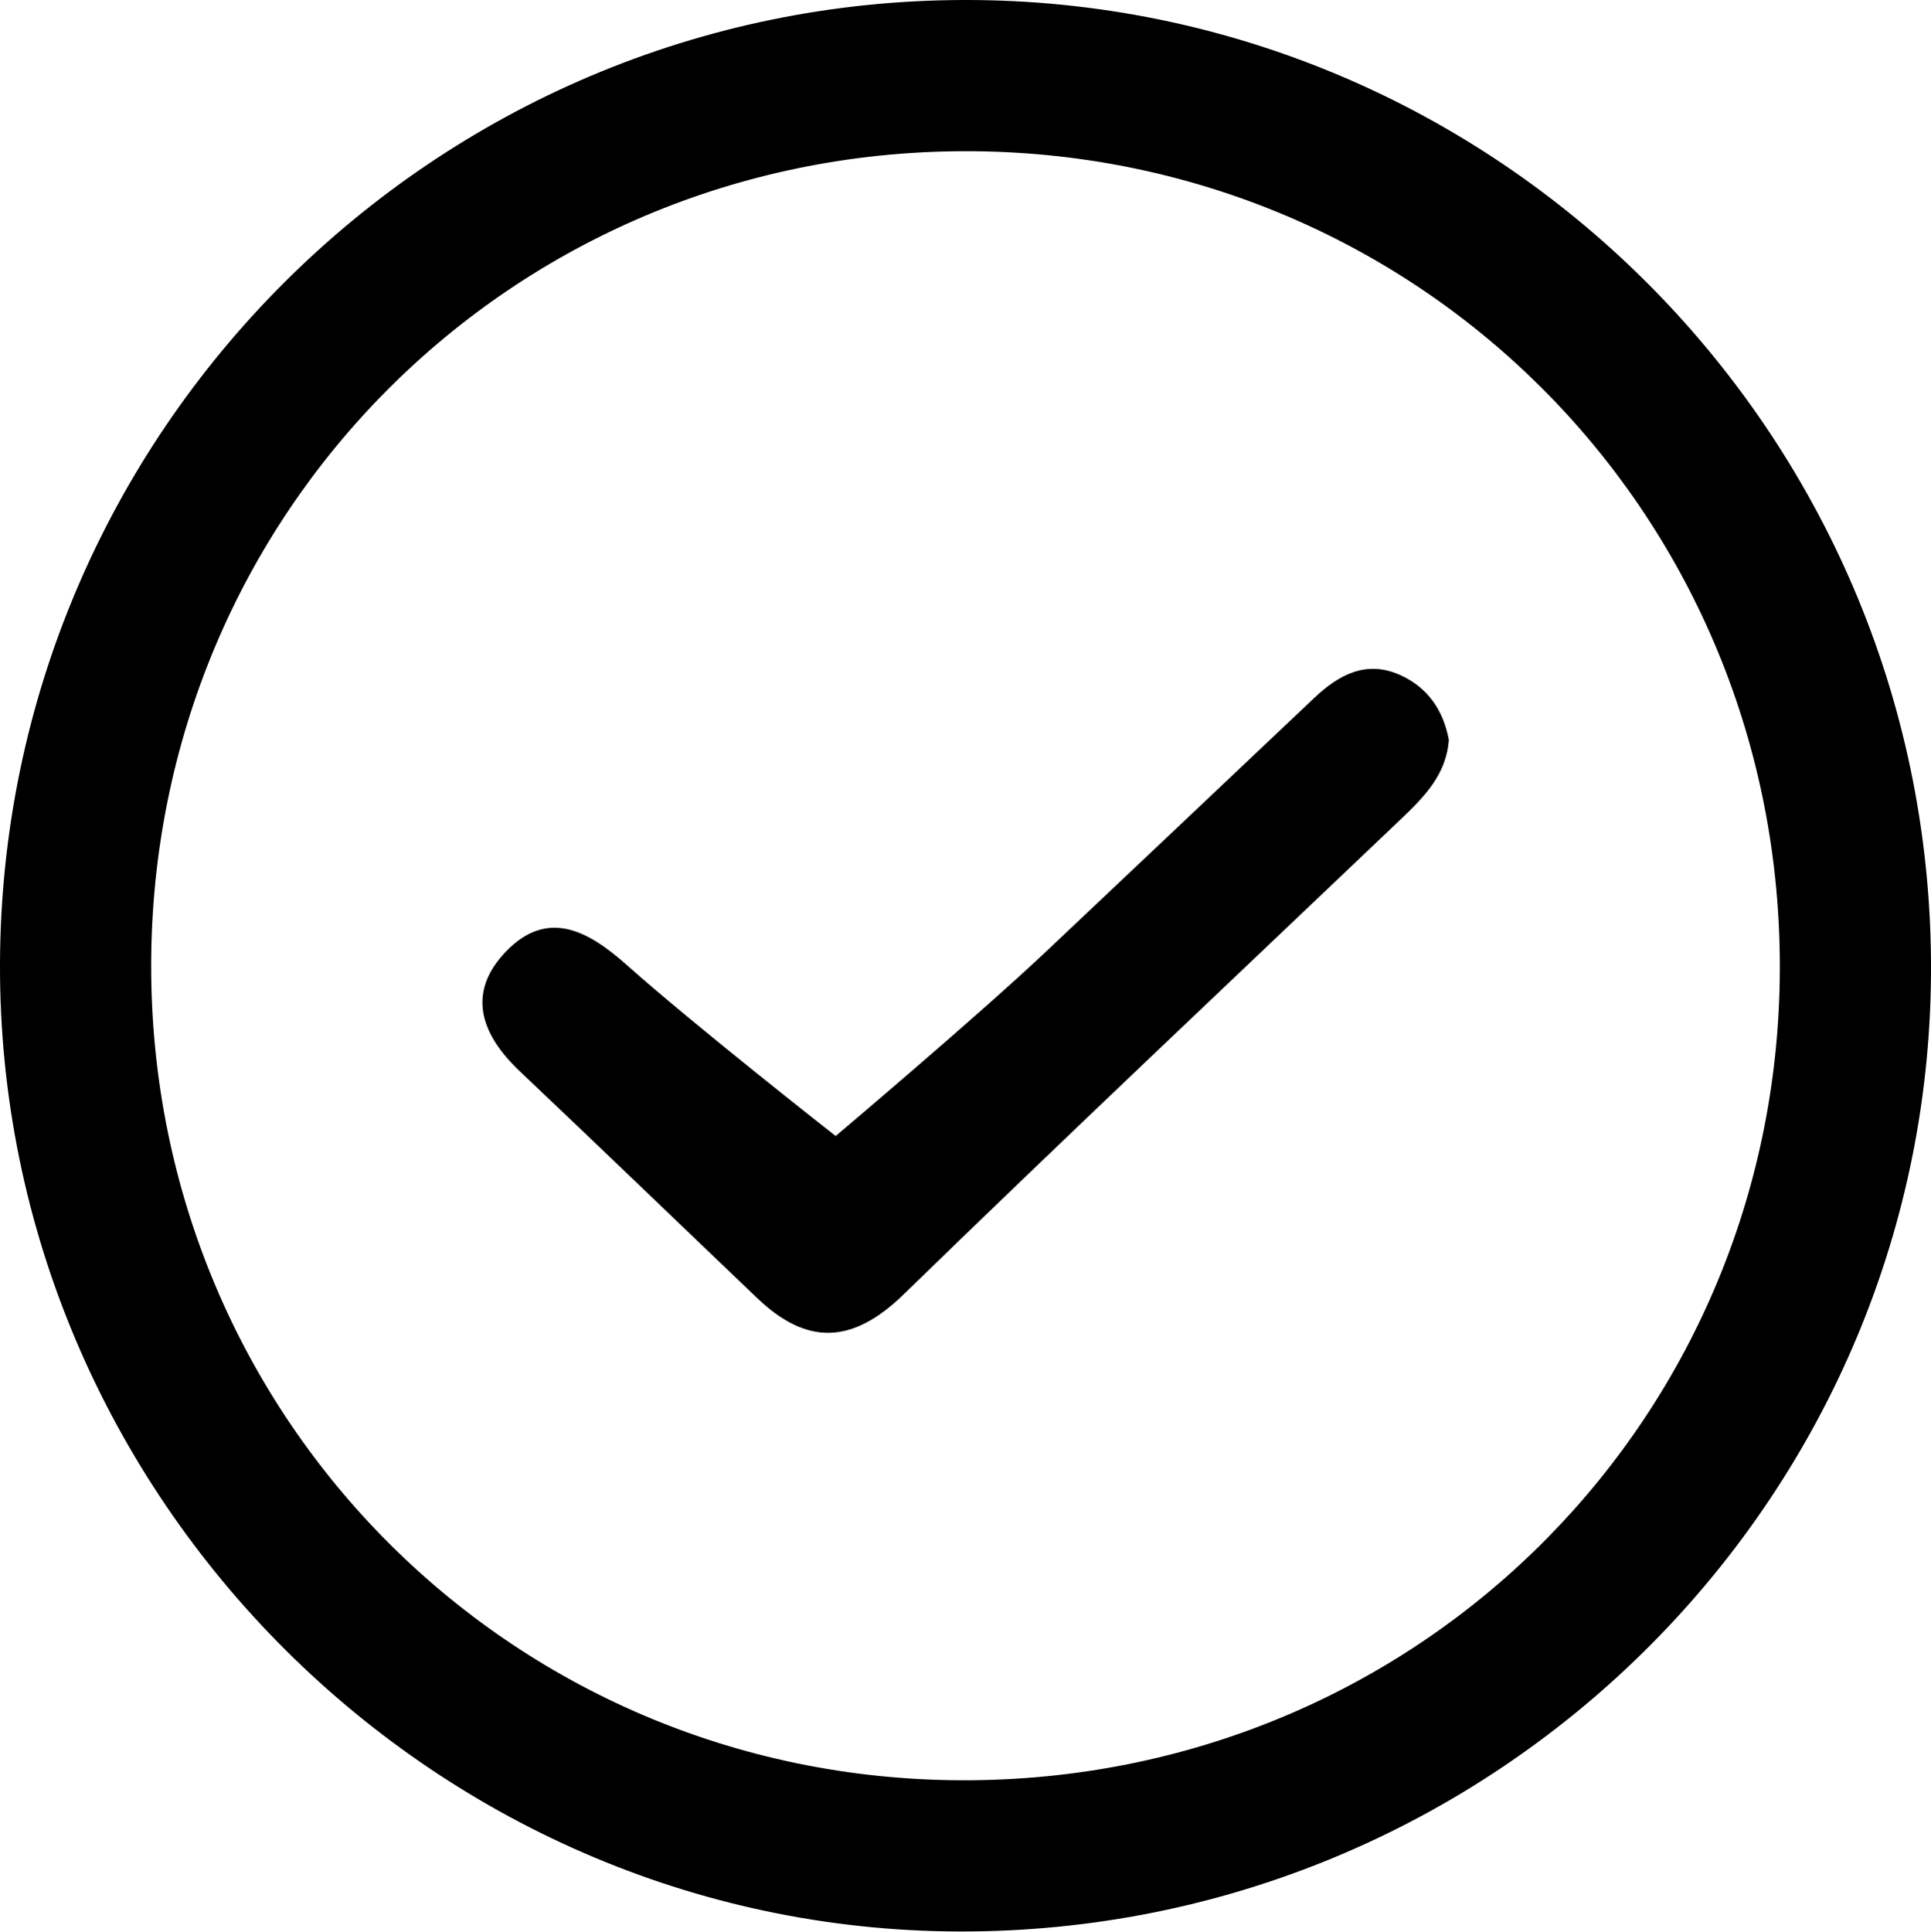 
<svg xmlns="http://www.w3.org/2000/svg" fill="currentColor" 
	 viewBox="0 0 90.95 90.97" >

<g>
	<path class="st0" d="M90.95,45.32c0.14,24.94-20.11,45.39-45.19,45.64C20.68,91.22-0.08,70.54,0,45.39
		C0.08,20.36,20.43,0.03,45.44,0C70.43-0.03,90.81,20.27,90.95,45.32z M83.83,45.26c-0.14-21.3-17.19-38.2-38.45-38.14
		C24.09,7.19,7.14,24.17,7.12,45.46C7.1,66.93,24.38,84.06,45.82,83.84C67.13,83.62,83.97,66.53,83.83,45.26z"/>
	<path class="st0" d="M68.24,34.84c-0.11,1.64-1.17,2.7-2.26,3.74c-7.82,7.45-15.69,14.86-23.43,22.39
		c-2.41,2.34-4.55,2.4-6.89,0.16c-3.73-3.56-7.44-7.14-11.18-10.68c-1.82-1.72-2.53-3.68-0.65-5.64c1.97-2.04,3.89-0.96,5.66,0.61
		c3.28,2.92,9.87,8.08,9.87,8.08s6.6-5.57,9.86-8.64c4.23-3.99,8.45-7.99,12.68-11.99c1.15-1.09,2.45-1.8,4.05-1.08
		C67.24,32.37,67.98,33.44,68.24,34.84z"/>
</g>
</svg>
